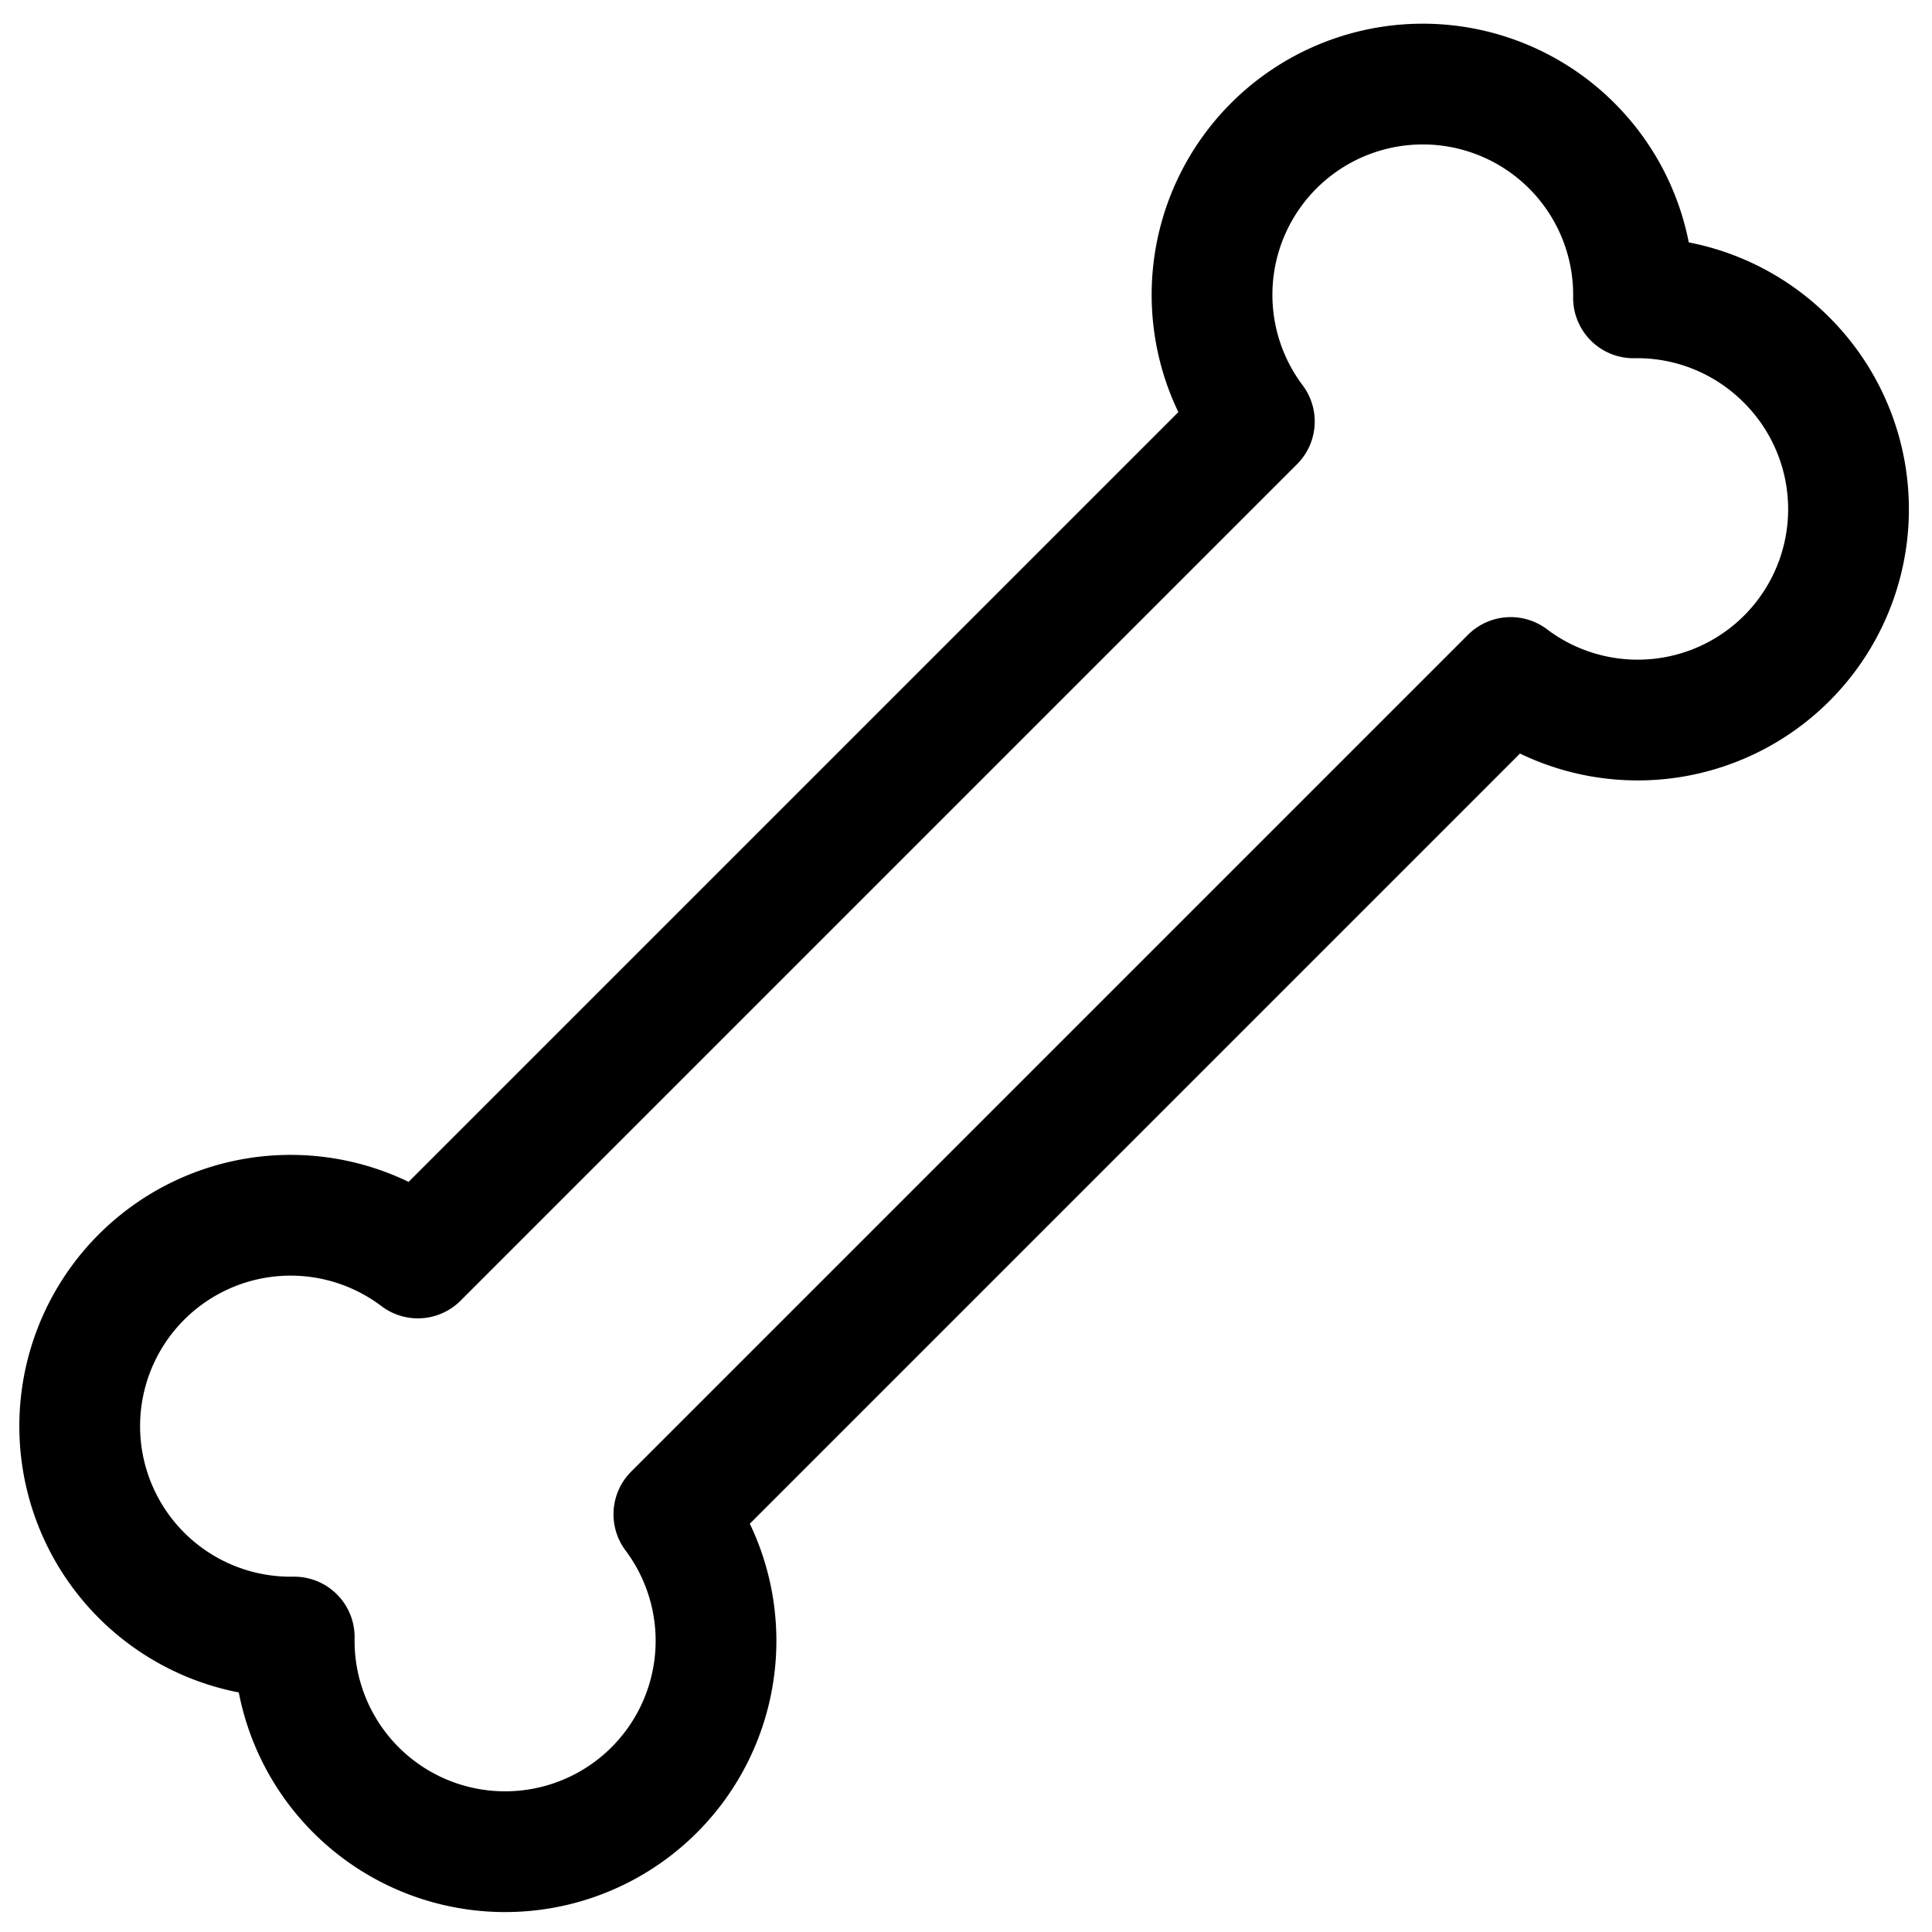 <svg xmlns="http://www.w3.org/2000/svg" width="24" height="24" viewBox="0 0 24 24"><path d="M22.187 4.465a2.616 2.616 0 0 0-1.895-.765 2.618 2.618 0 1 0-4.71 1.536L5.191 15.627a2.62 2.62 0 1 0-1.536 4.709 2.62 2.62 0 1 0 4.716-1.525L18.766 8.416a2.619 2.619 0 0 0 3.421-3.951" style="fill:none;stroke:#000;stroke-linecap:round;stroke-linejoin:round;stroke-width:1.5px"/></svg>